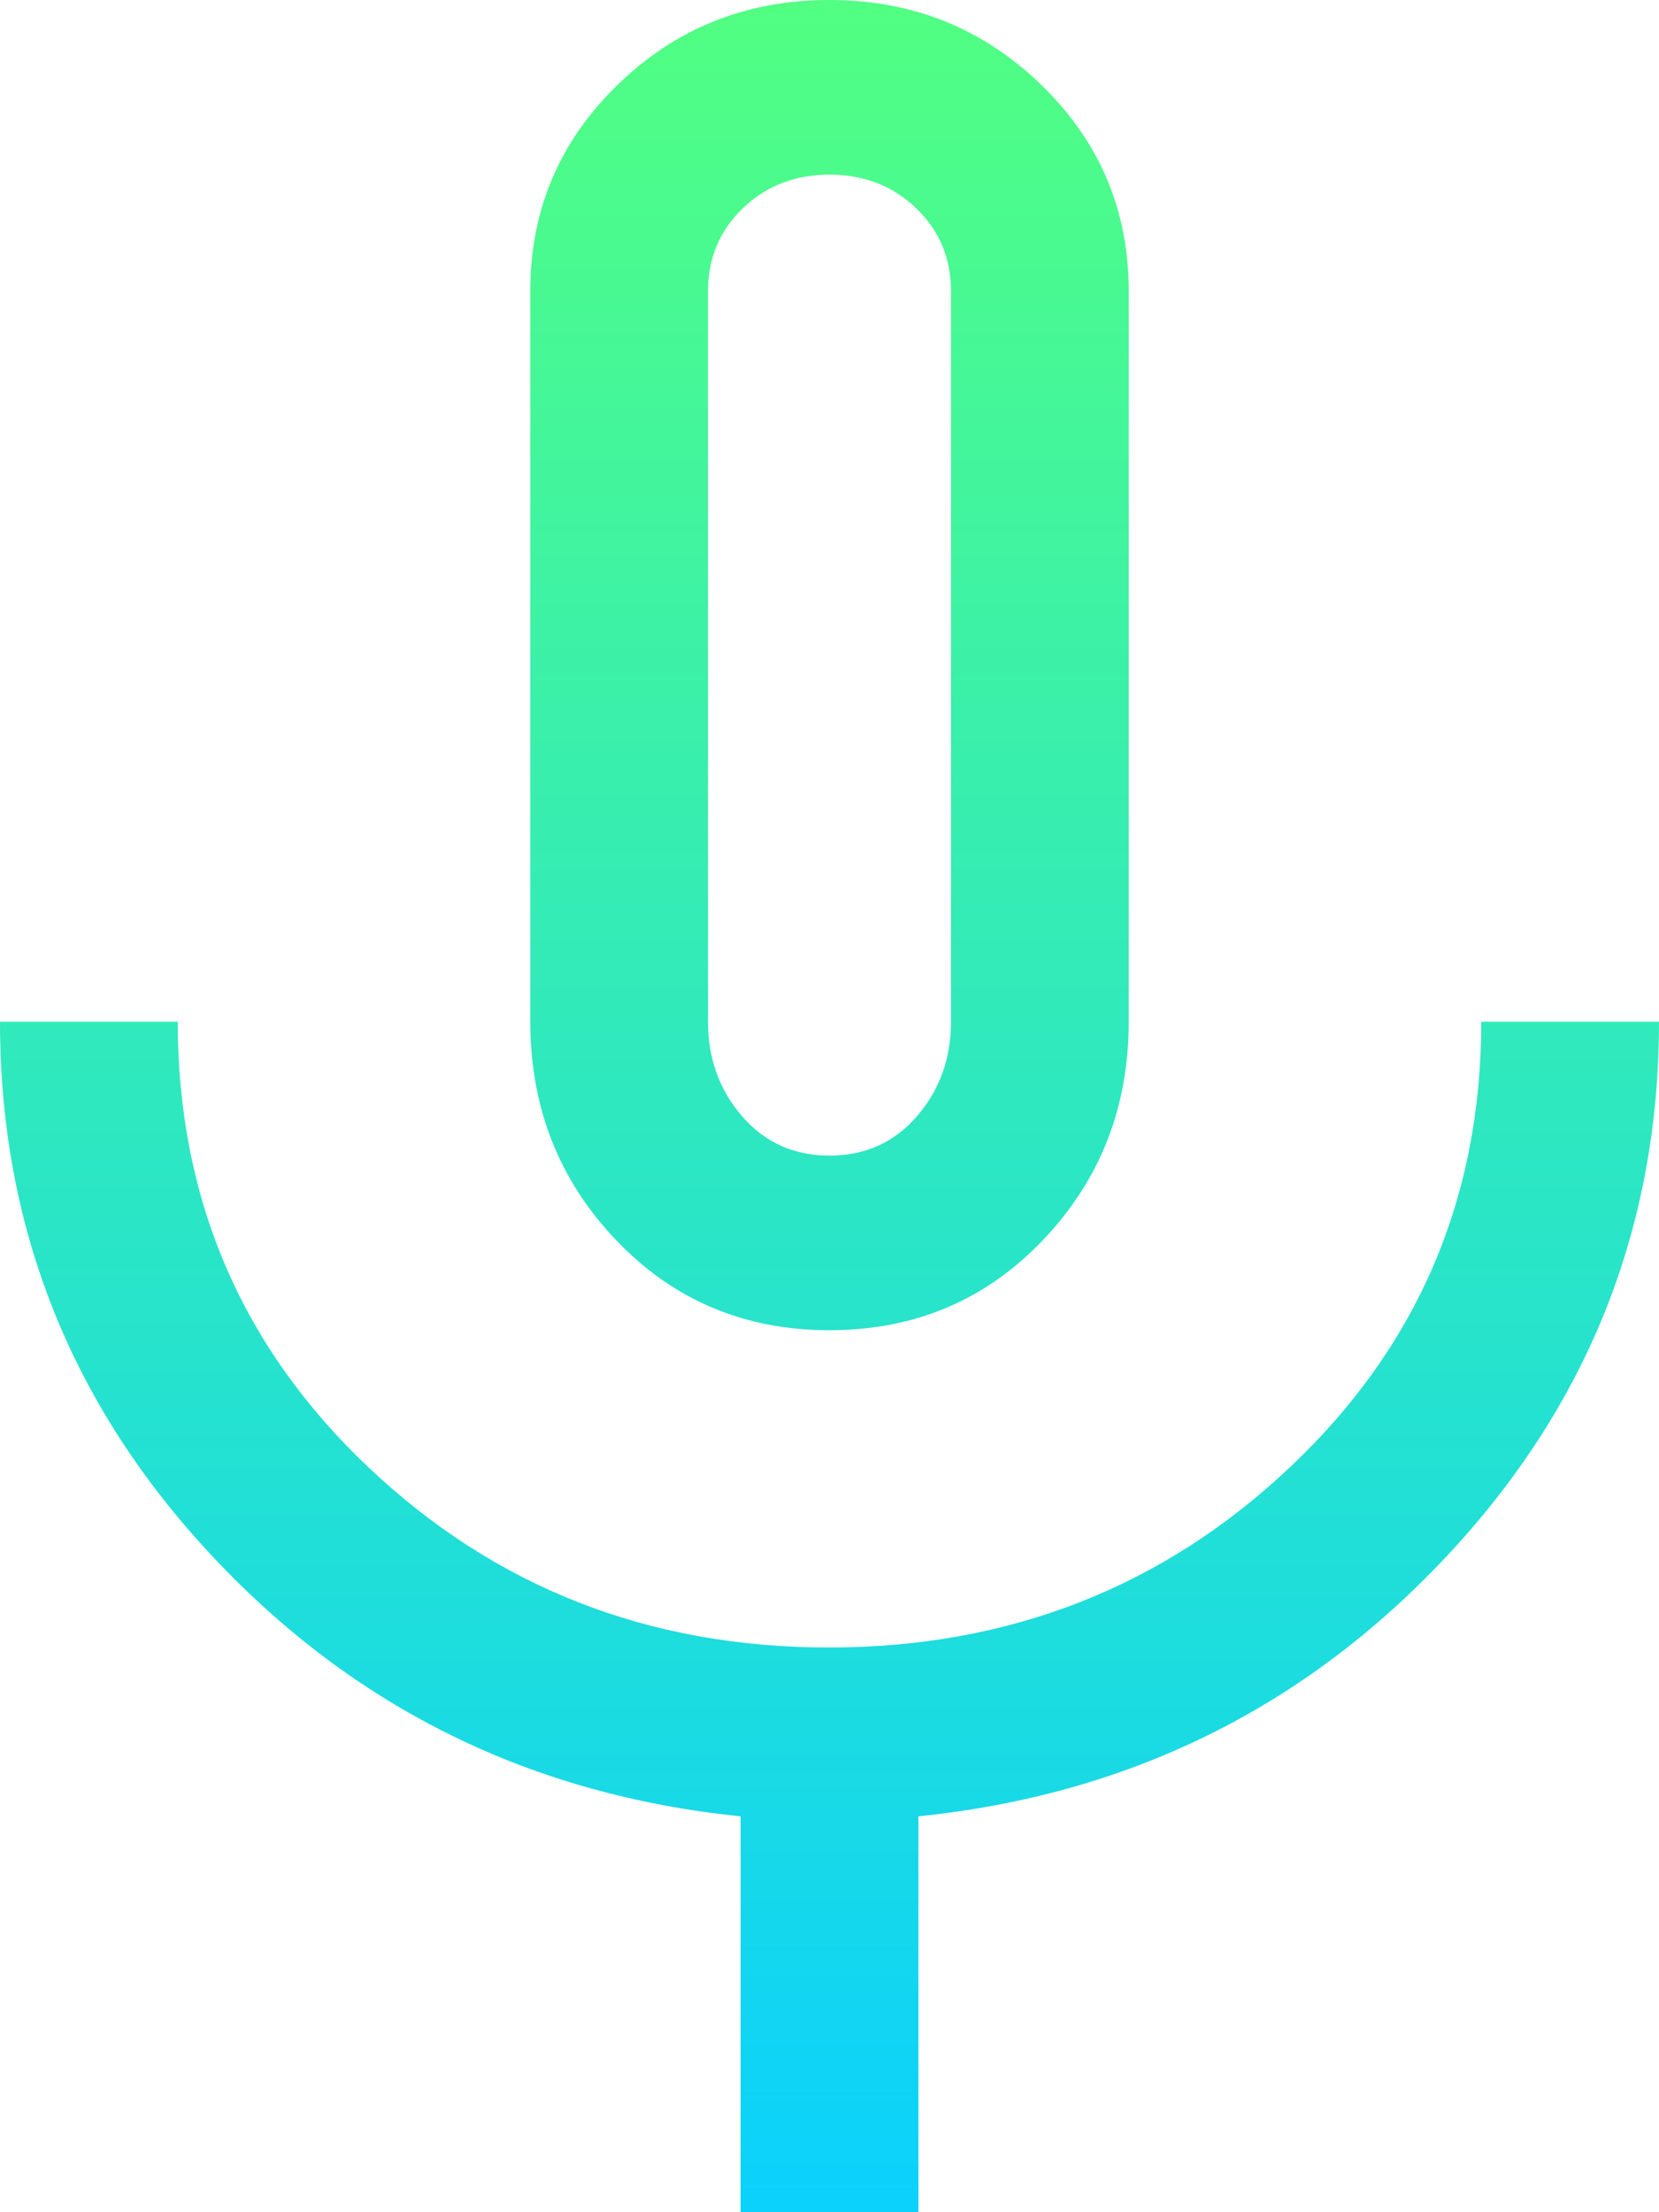 <svg width="36" height="48" viewBox="0 0 36 48" fill="none" xmlns="http://www.w3.org/2000/svg">
<path d="M18 28.863C16.157 28.863 14.614 28.212 13.371 26.91C12.129 25.609 11.507 24.028 11.507 22.168V6.316C11.507 4.561 12.138 3.07 13.4 1.842C14.662 0.614 16.194 0 17.996 0C19.799 0 21.332 0.614 22.596 1.842C23.861 3.07 24.493 4.561 24.493 6.316V22.168C24.493 24.028 23.871 25.609 22.629 26.91C21.386 28.212 19.843 28.863 18 28.863ZM16.071 48V39.41C11.529 38.947 7.714 37.074 4.629 33.789C1.543 30.505 0 26.632 0 22.168H3.857C3.857 26 5.235 29.221 7.99 31.832C10.745 34.442 14.077 35.747 17.986 35.747C21.895 35.747 25.232 34.442 27.996 31.832C30.761 29.221 32.143 26 32.143 22.168H36C36 26.632 34.457 30.505 31.371 33.789C28.286 37.074 24.471 38.947 19.929 39.41V48H16.071ZM18 25.074C18.771 25.074 19.404 24.79 19.896 24.221C20.389 23.653 20.636 22.968 20.636 22.168V6.316C20.636 5.6 20.383 5 19.878 4.516C19.373 4.032 18.747 3.789 18 3.789C17.253 3.789 16.627 4.032 16.122 4.516C15.617 5 15.364 5.6 15.364 6.316V22.168C15.364 22.968 15.611 23.653 16.104 24.221C16.596 24.79 17.229 25.074 18 25.074Z" fill="url(#paint0_linear_84_1409)"/>
<defs>
<linearGradient id="paint0_linear_84_1409" x1="18" y1="0" x2="18" y2="48" gradientUnits="userSpaceOnUse">
<stop stop-color="#51FF82"/>
<stop offset="1" stop-color="#0BD1FD"/>
</linearGradient>
</defs>
</svg>
